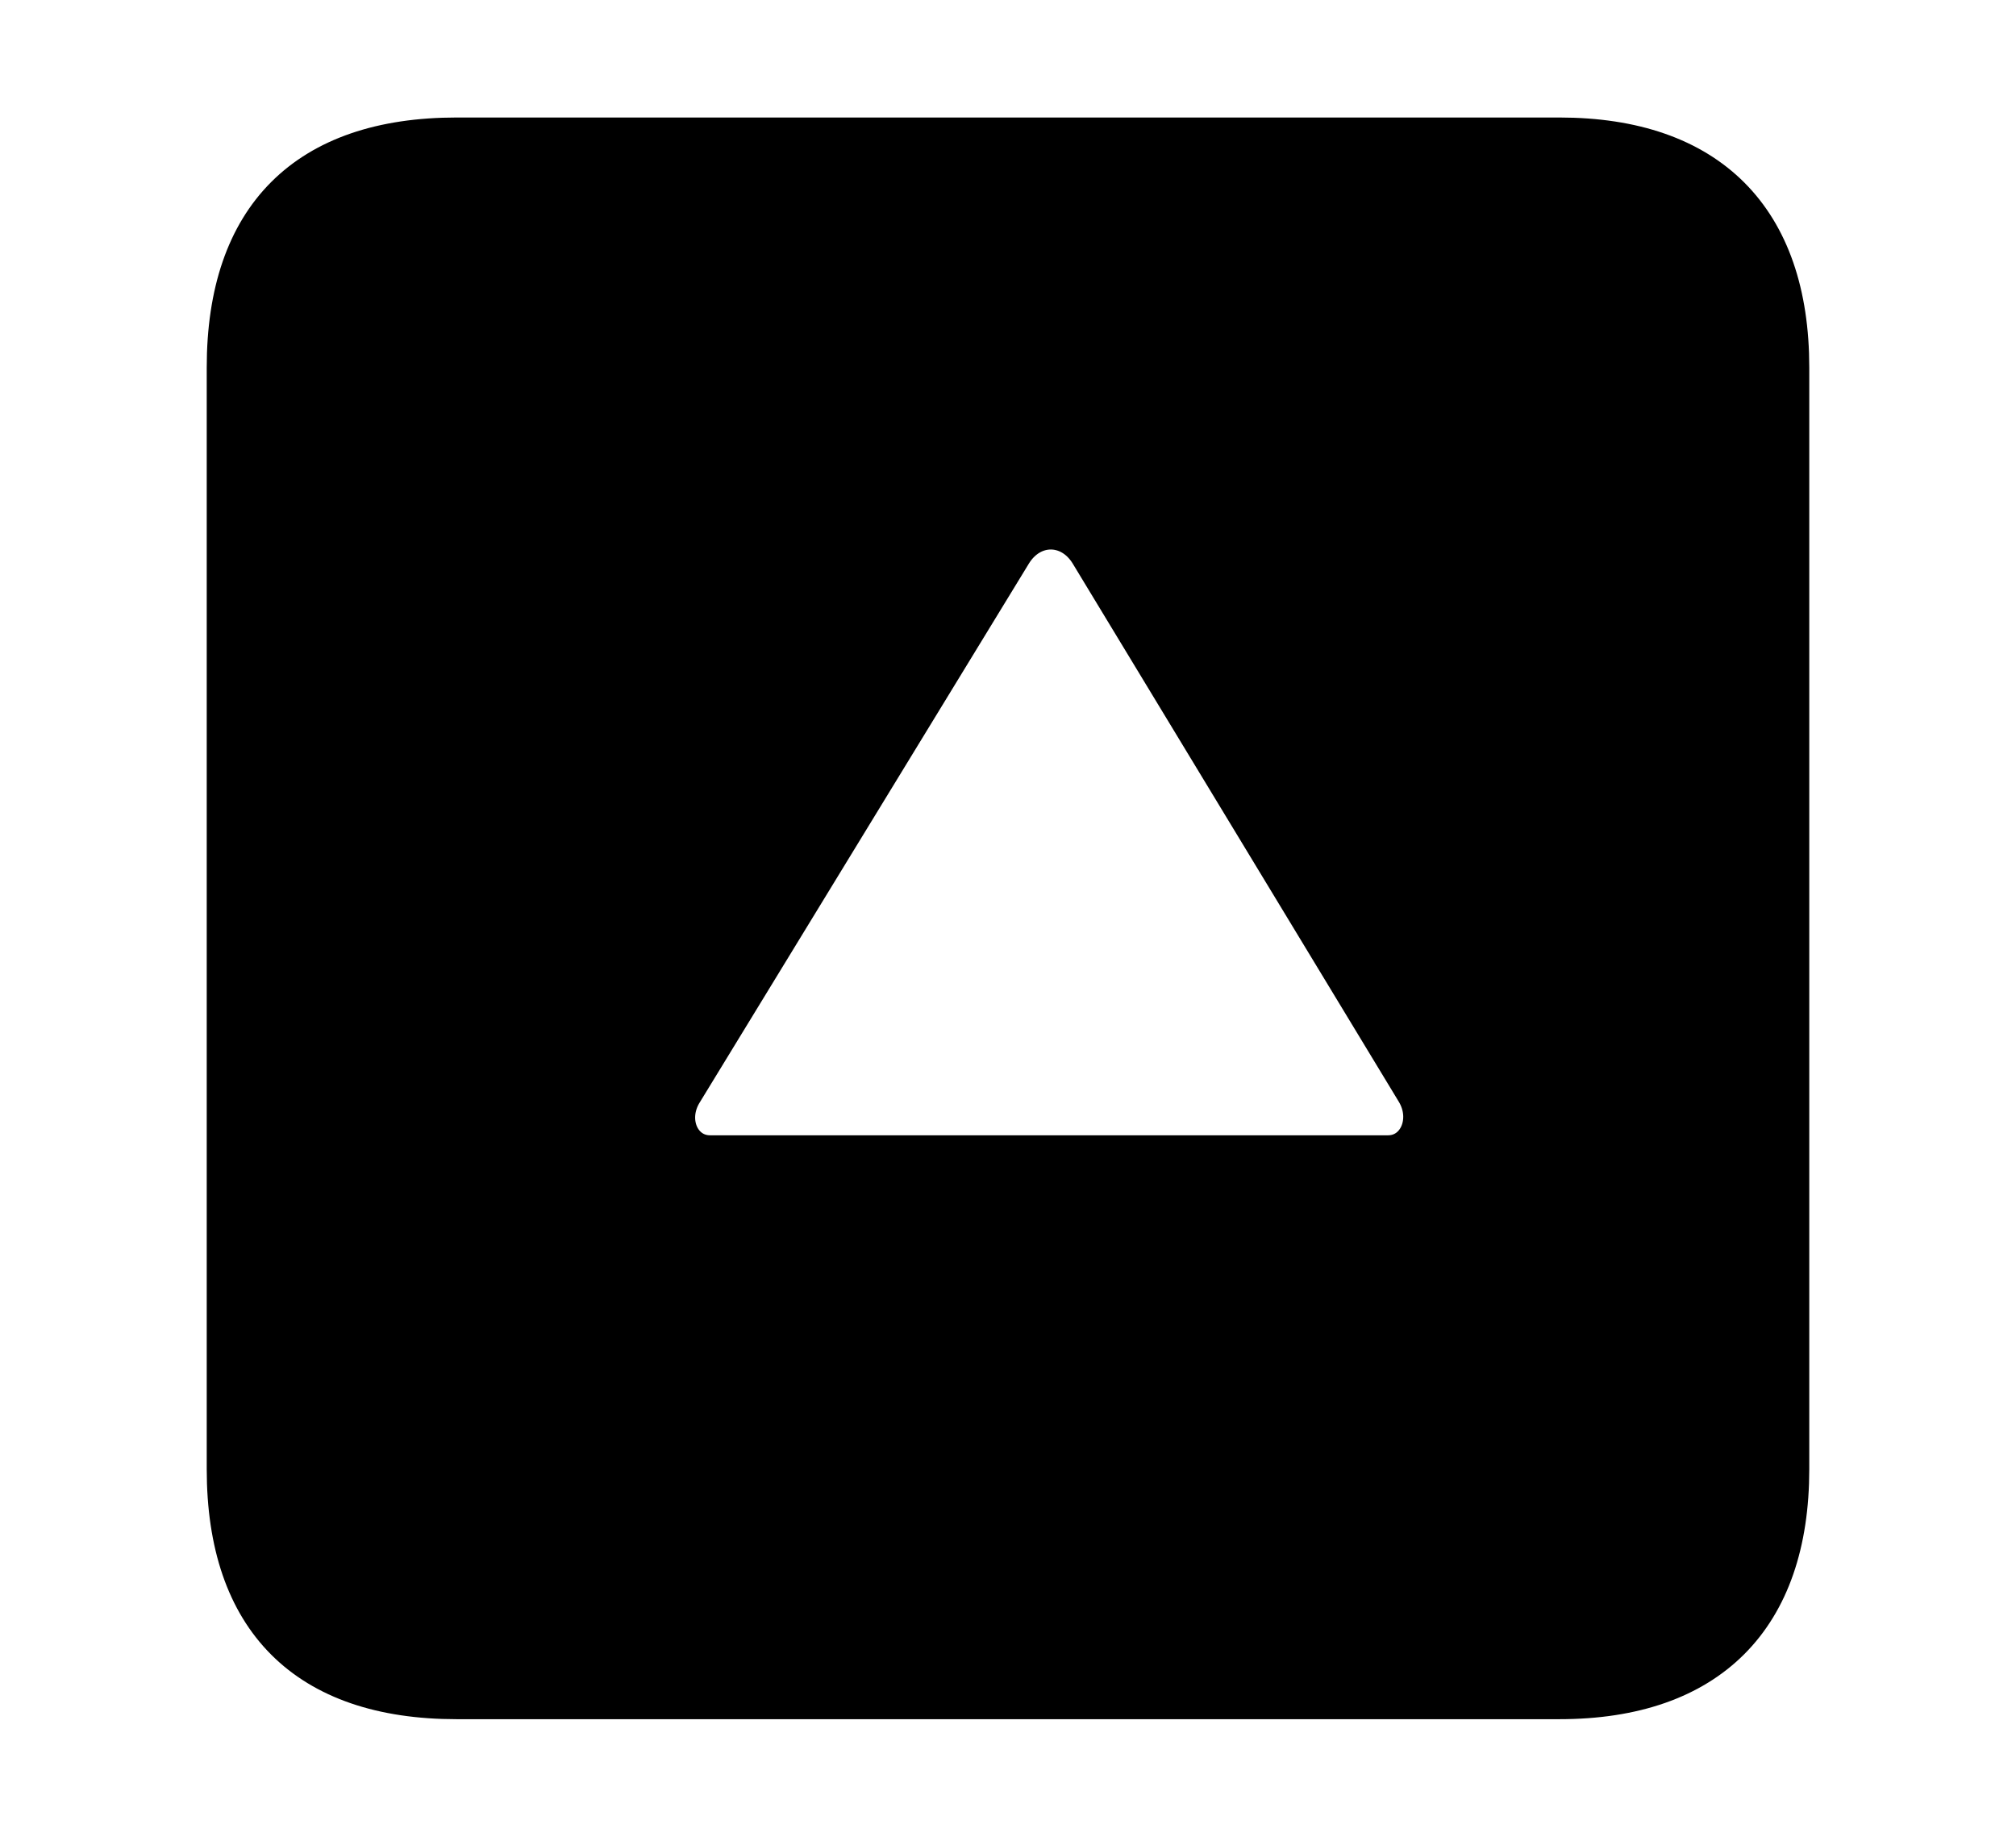 <svg width='48.555px' height='44.236px' direction='ltr' xmlns='http://www.w3.org/2000/svg' version='1.1'>
<g fill-rule='nonzero' transform='scale(1,-1) translate(0,-44.236)'>
<path fill='black' stroke='black' fill-opacity='1.0' stroke-width='1.0' d='
    M 11.0,3.33
    L 37.555,3.33
    C 41.143,3.33 43.076,5.285 43.076,8.852
    L 43.076,35.385
    C 43.076,38.951 41.143,40.906 37.555,40.906
    L 11.0,40.906
    C 7.391,40.906 5.479,38.994 5.479,35.385
    L 5.479,8.852
    C 5.479,5.242 7.391,3.33 11.0,3.33
    Z
    M 33.43,16.393
    L 17.102,16.393
    C 16.371,16.393 15.984,17.252 16.436,17.961
    L 24.363,30.938
    C 24.836,31.689 25.781,31.689 26.254,30.938
    L 34.117,17.961
    C 34.547,17.252 34.16,16.393 33.43,16.393
    Z
' />
</g>
</svg>